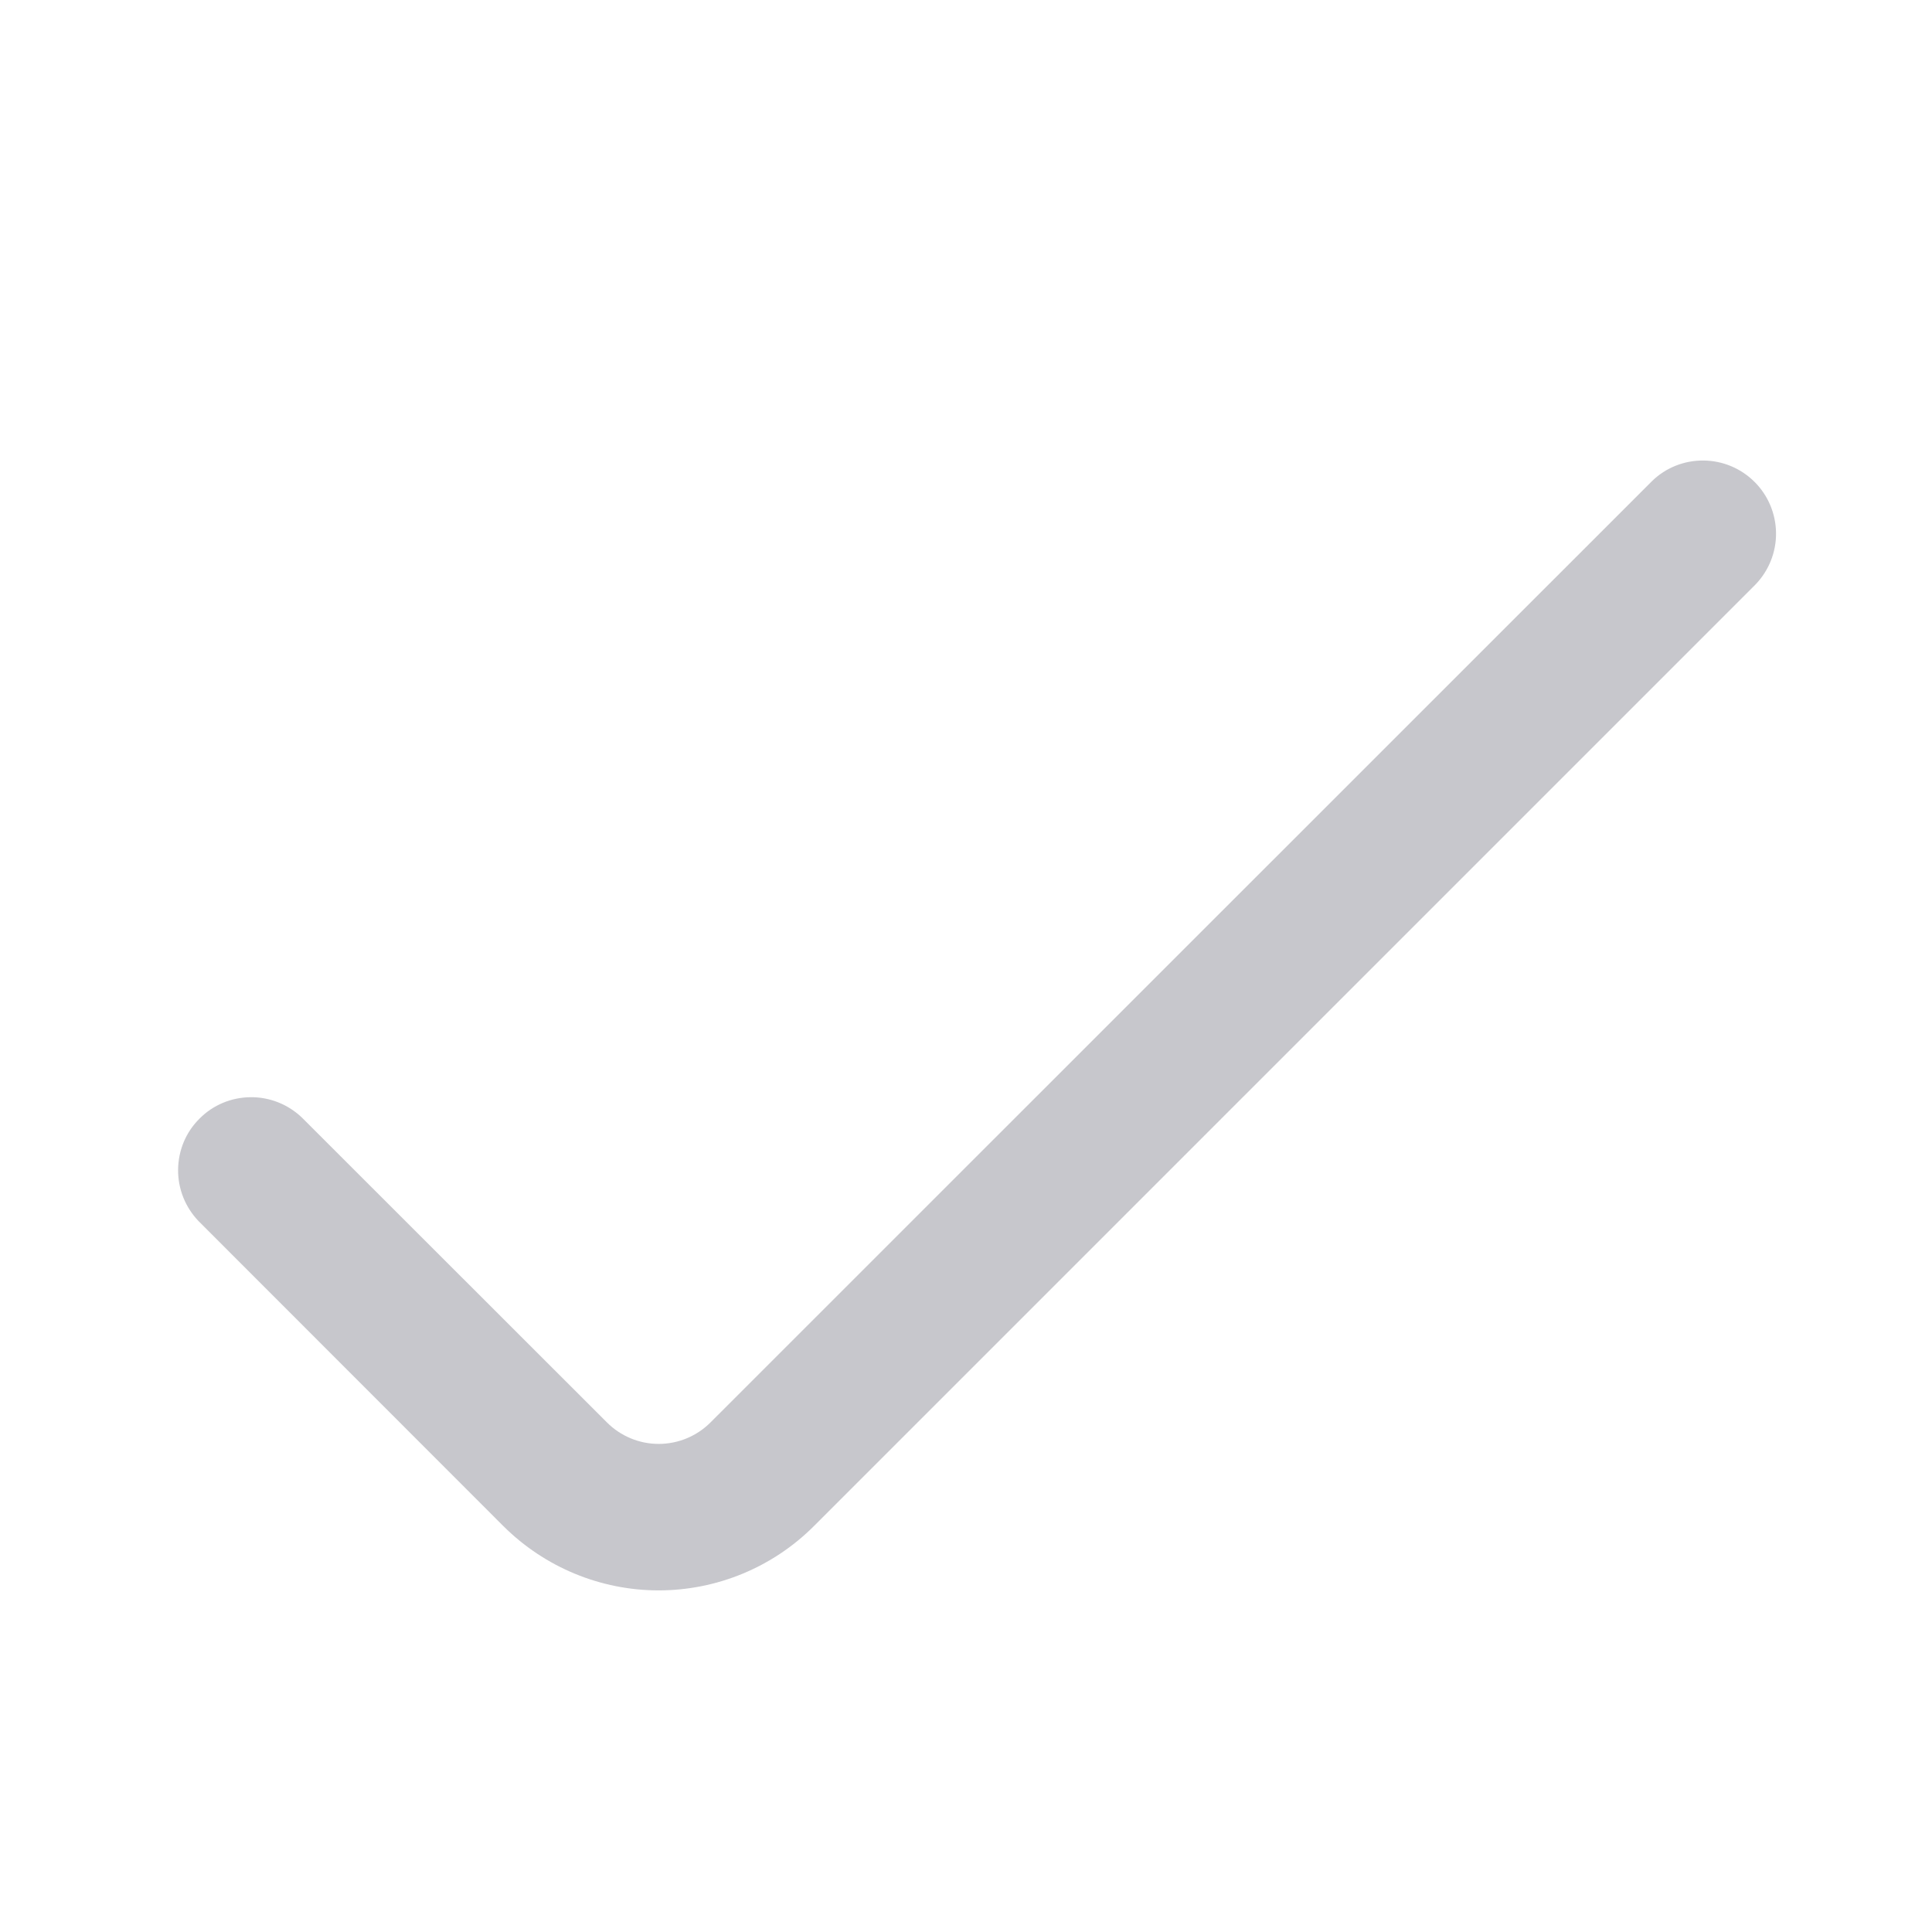 <svg width="11" height="11" viewBox="0 0 11 11" fill="none" xmlns="http://www.w3.org/2000/svg">
<g id="fi-sr-check" clip-path="url(#clip0_17555_5794)">
<path id="Vector" d="M1.131 6.953L2.866 8.689C3.101 8.923 3.419 9.055 3.75 9.055C4.082 9.055 4.4 8.923 4.634 8.689L9.995 3.328C10.071 3.249 10.113 3.144 10.112 3.035C10.111 2.925 10.067 2.821 9.99 2.744C9.912 2.666 9.808 2.623 9.699 2.622C9.589 2.621 9.484 2.663 9.406 2.739L4.045 8.099C3.967 8.177 3.861 8.221 3.75 8.221C3.64 8.221 3.534 8.177 3.456 8.099L1.72 6.364C1.641 6.288 1.536 6.246 1.427 6.247C1.317 6.248 1.213 6.291 1.136 6.369C1.058 6.446 1.015 6.55 1.014 6.66C1.013 6.769 1.055 6.874 1.131 6.953V6.953Z" fill="#C7C7CC"/>
</g>
<defs>
<clipPath id="clip0_17555_5794">
<rect width="10" height="10" fill="white" transform="translate(0.5 0.5)"/>
</clipPath>
</defs>
</svg>
